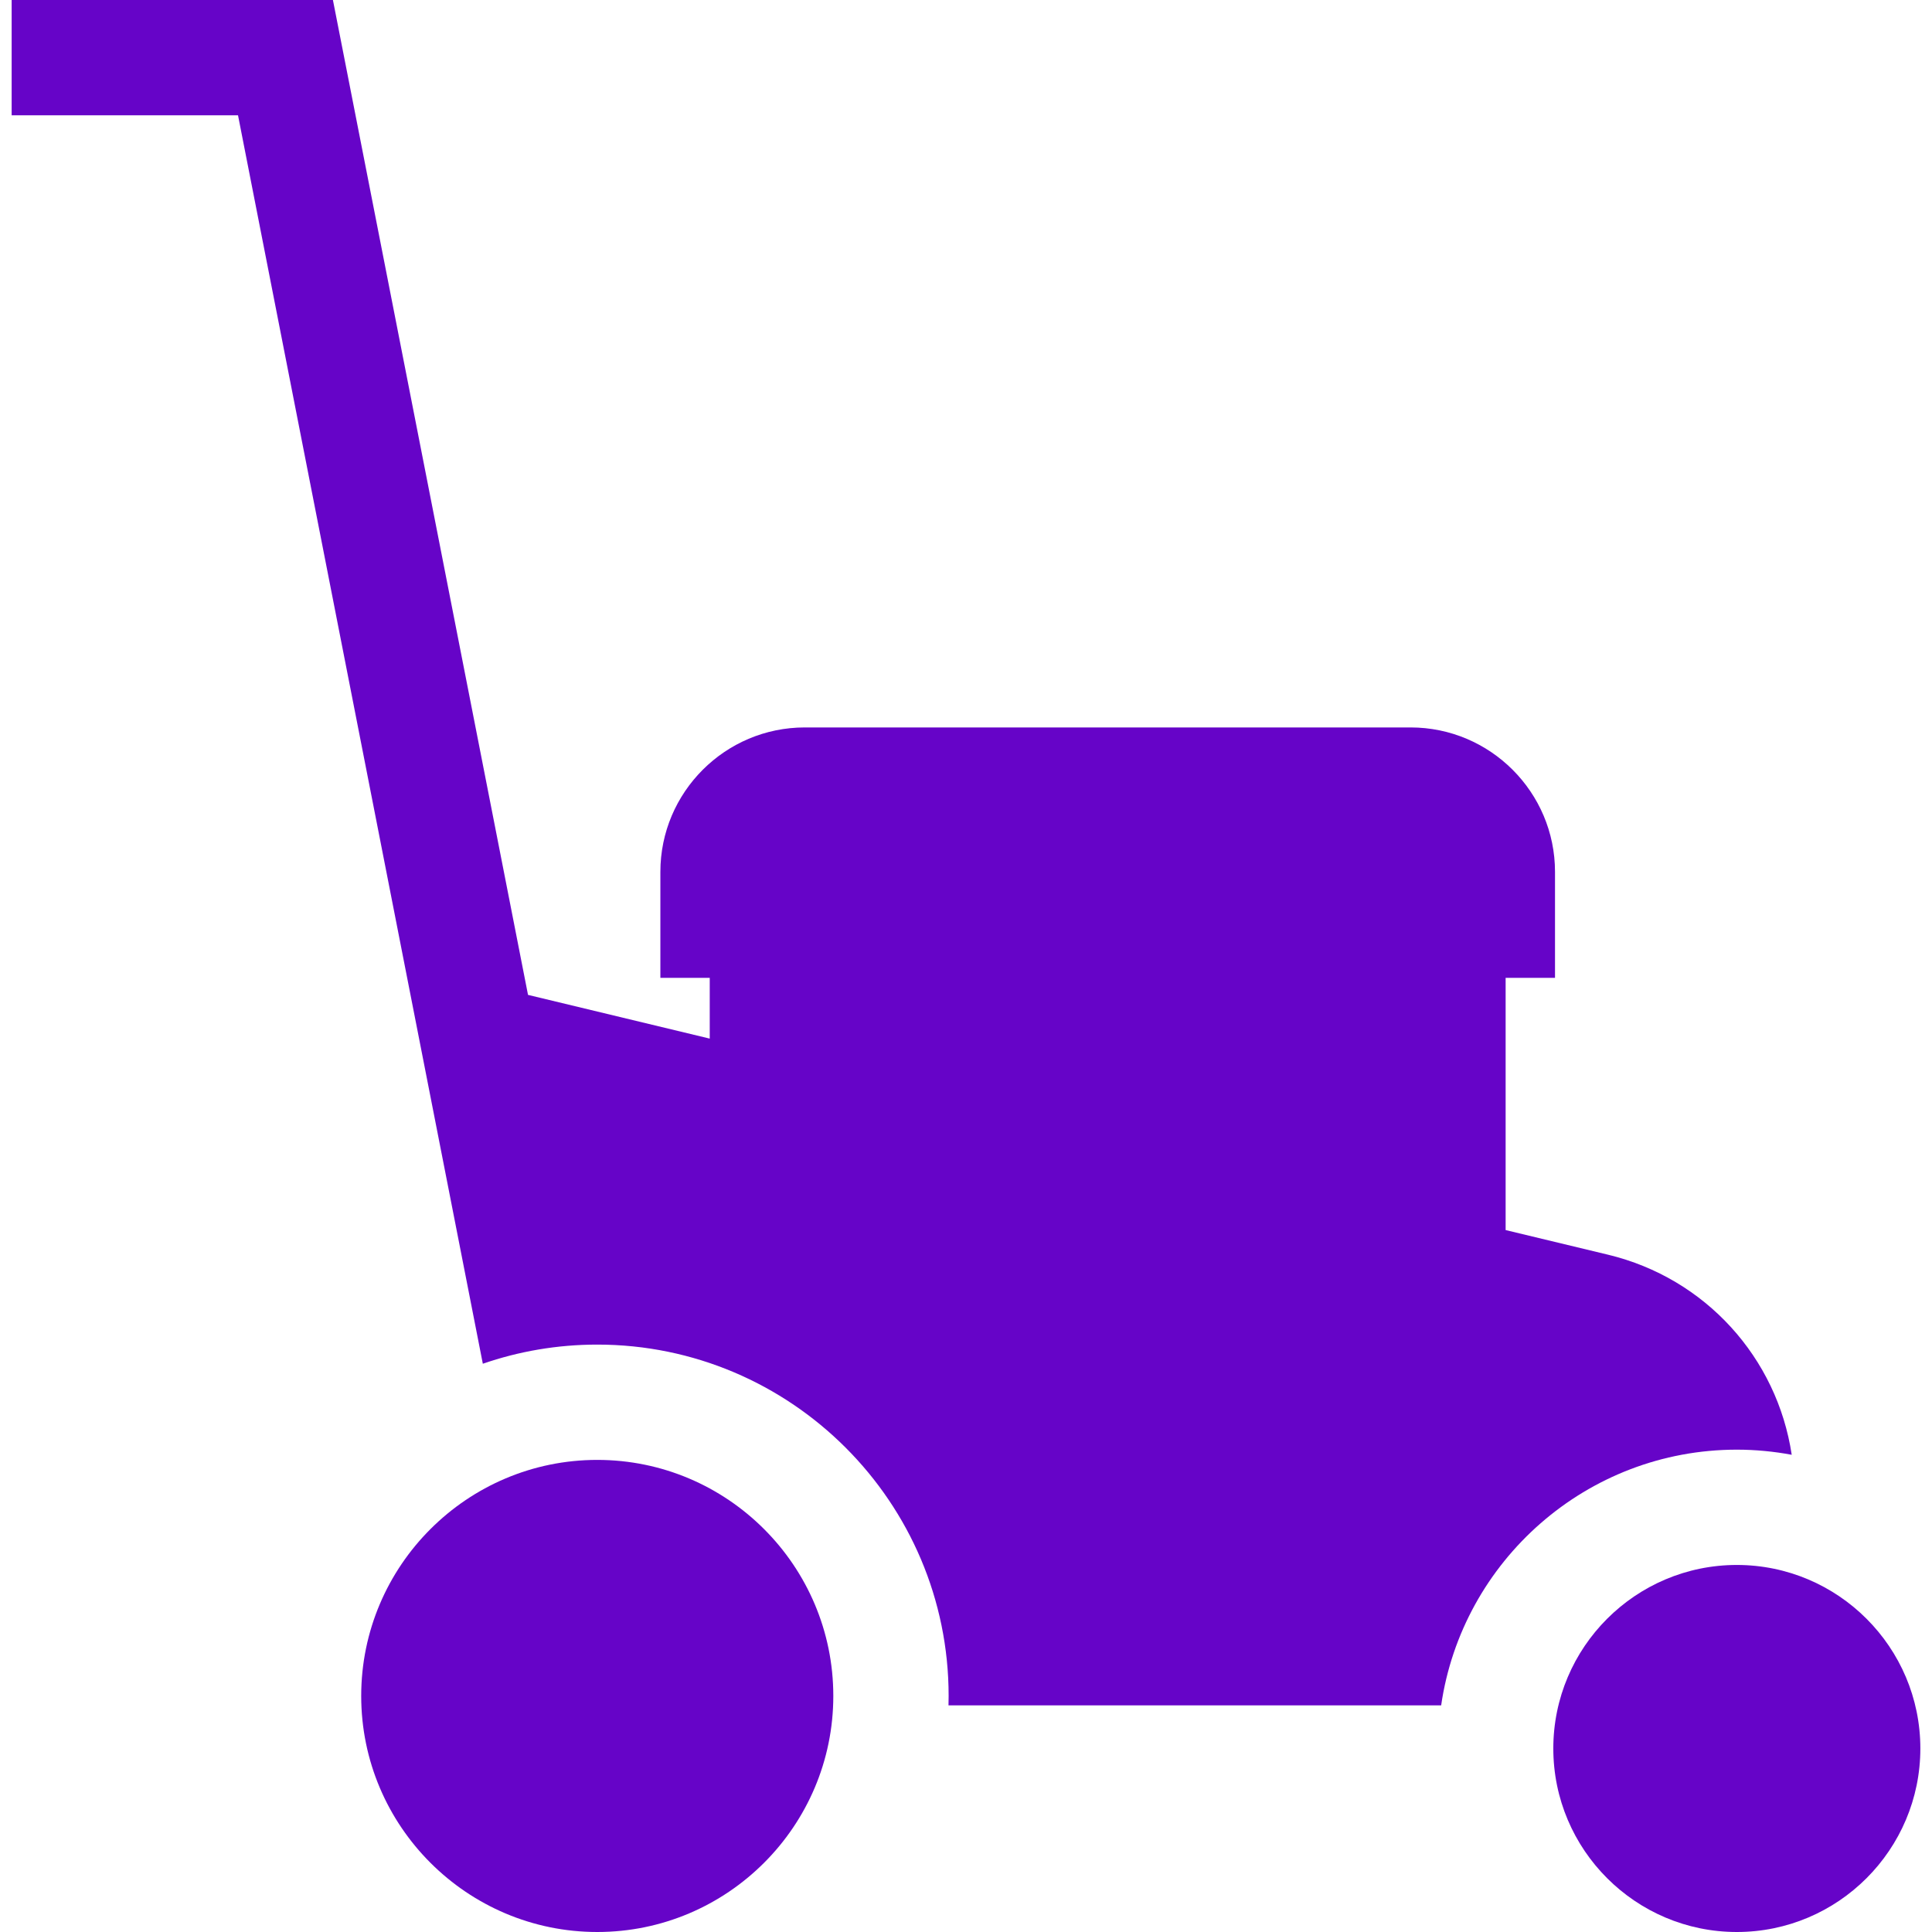 <svg width="100" height="100" viewBox="0 0 100 100" fill="none" xmlns="http://www.w3.org/2000/svg">
<g clip-path="url(#clip0_879_2792)">
<path d="M83.228 64.942L77.931 63.668V50.614H80.487V45.128C80.487 41.006 77.133 37.652 73.011 37.652H41.657C37.535 37.652 34.181 41.006 34.181 45.128V50.614H36.736V53.758L27.33 51.495L17.232 0H0.603V5.969H12.32L22.941 60.131L24.991 70.587C26.849 69.945 28.842 69.596 30.914 69.596C40.943 69.596 49.101 77.754 49.101 87.782C49.101 87.945 49.099 88.107 49.094 88.269H74.594C75.679 80.794 82.128 75.034 89.898 75.034C90.869 75.034 91.817 75.128 92.739 75.299C91.985 70.285 88.287 66.159 83.228 64.942Z" fill="#6604C8"/>
<path d="M30.914 75.564C24.177 75.564 18.696 81.045 18.696 87.782C18.696 94.519 24.177 100 30.914 100C37.651 100 43.132 94.519 43.132 87.782C43.132 81.045 37.651 75.564 30.914 75.564Z" fill="#6604C8"/>
<path d="M89.898 81.002C84.66 81.002 80.399 85.263 80.399 90.501C80.399 95.739 84.66 100 89.898 100C95.136 100 99.397 95.739 99.397 90.501C99.397 85.263 95.136 81.002 89.898 81.002Z" fill="#6604C8"/>
</g>
<defs>
<clipPath id="clip0_879_2792">
<rect width="100" height="100" fill="white"/>
</clipPath>
</defs>
</svg>

